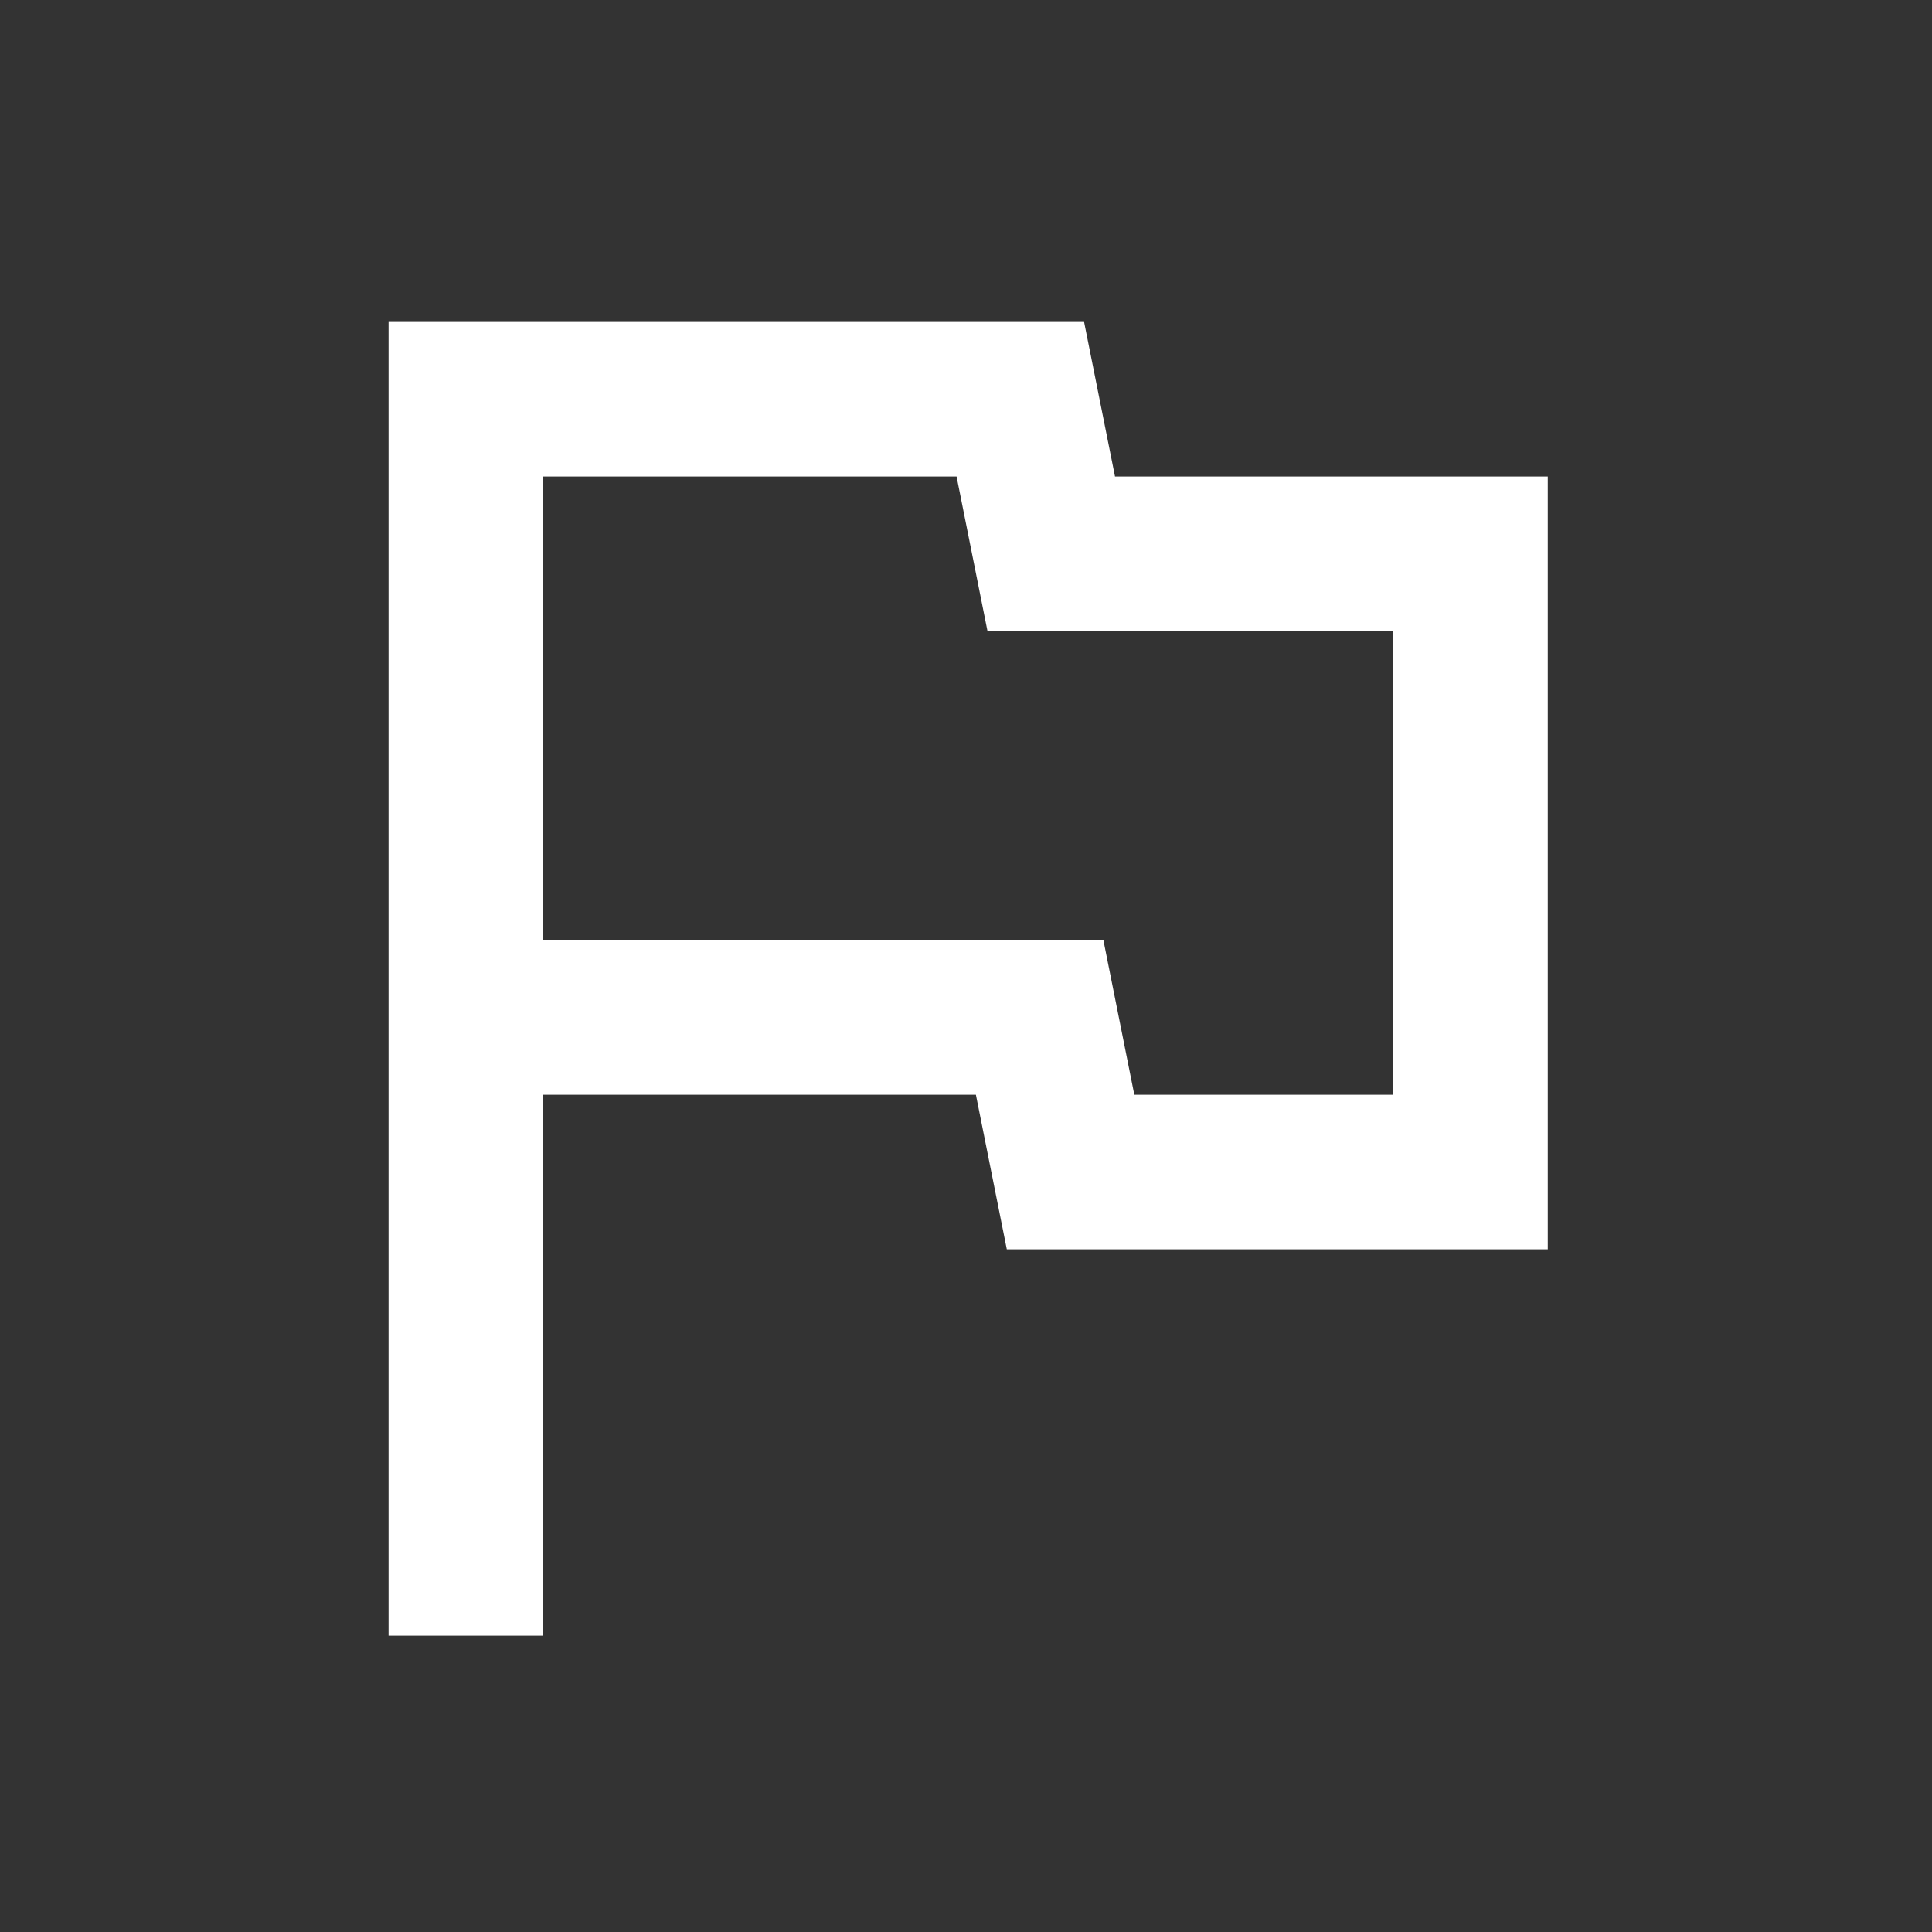 <svg width="25" height="25" viewBox="0 0 25 25" fill="none" xmlns="http://www.w3.org/2000/svg">
<rect x="0" y="0" width="25" height="25" fill="#333333" stroke="none"/>
<mask id="mask0_6920_15324" style="mask-type:alpha" maskUnits="userSpaceOnUse" x="0" y="0" width="25" height="25">
<rect x="0.028" y="0.166" width="24" height="24" fill="#D9D9D9"/>
</mask>
<g mask="url(#mask0_6920_15324)">
<path d="M5.028 21.166V4.166H14.028L14.428 6.166H20.028V16.166H13.028L12.628 14.166H7.028V21.166H5.028ZM14.678 14.166H18.028V8.166H12.778L12.378 6.166H7.028V12.166H14.278L14.678 14.166Z" fill="white"/>
</g>
</svg>
